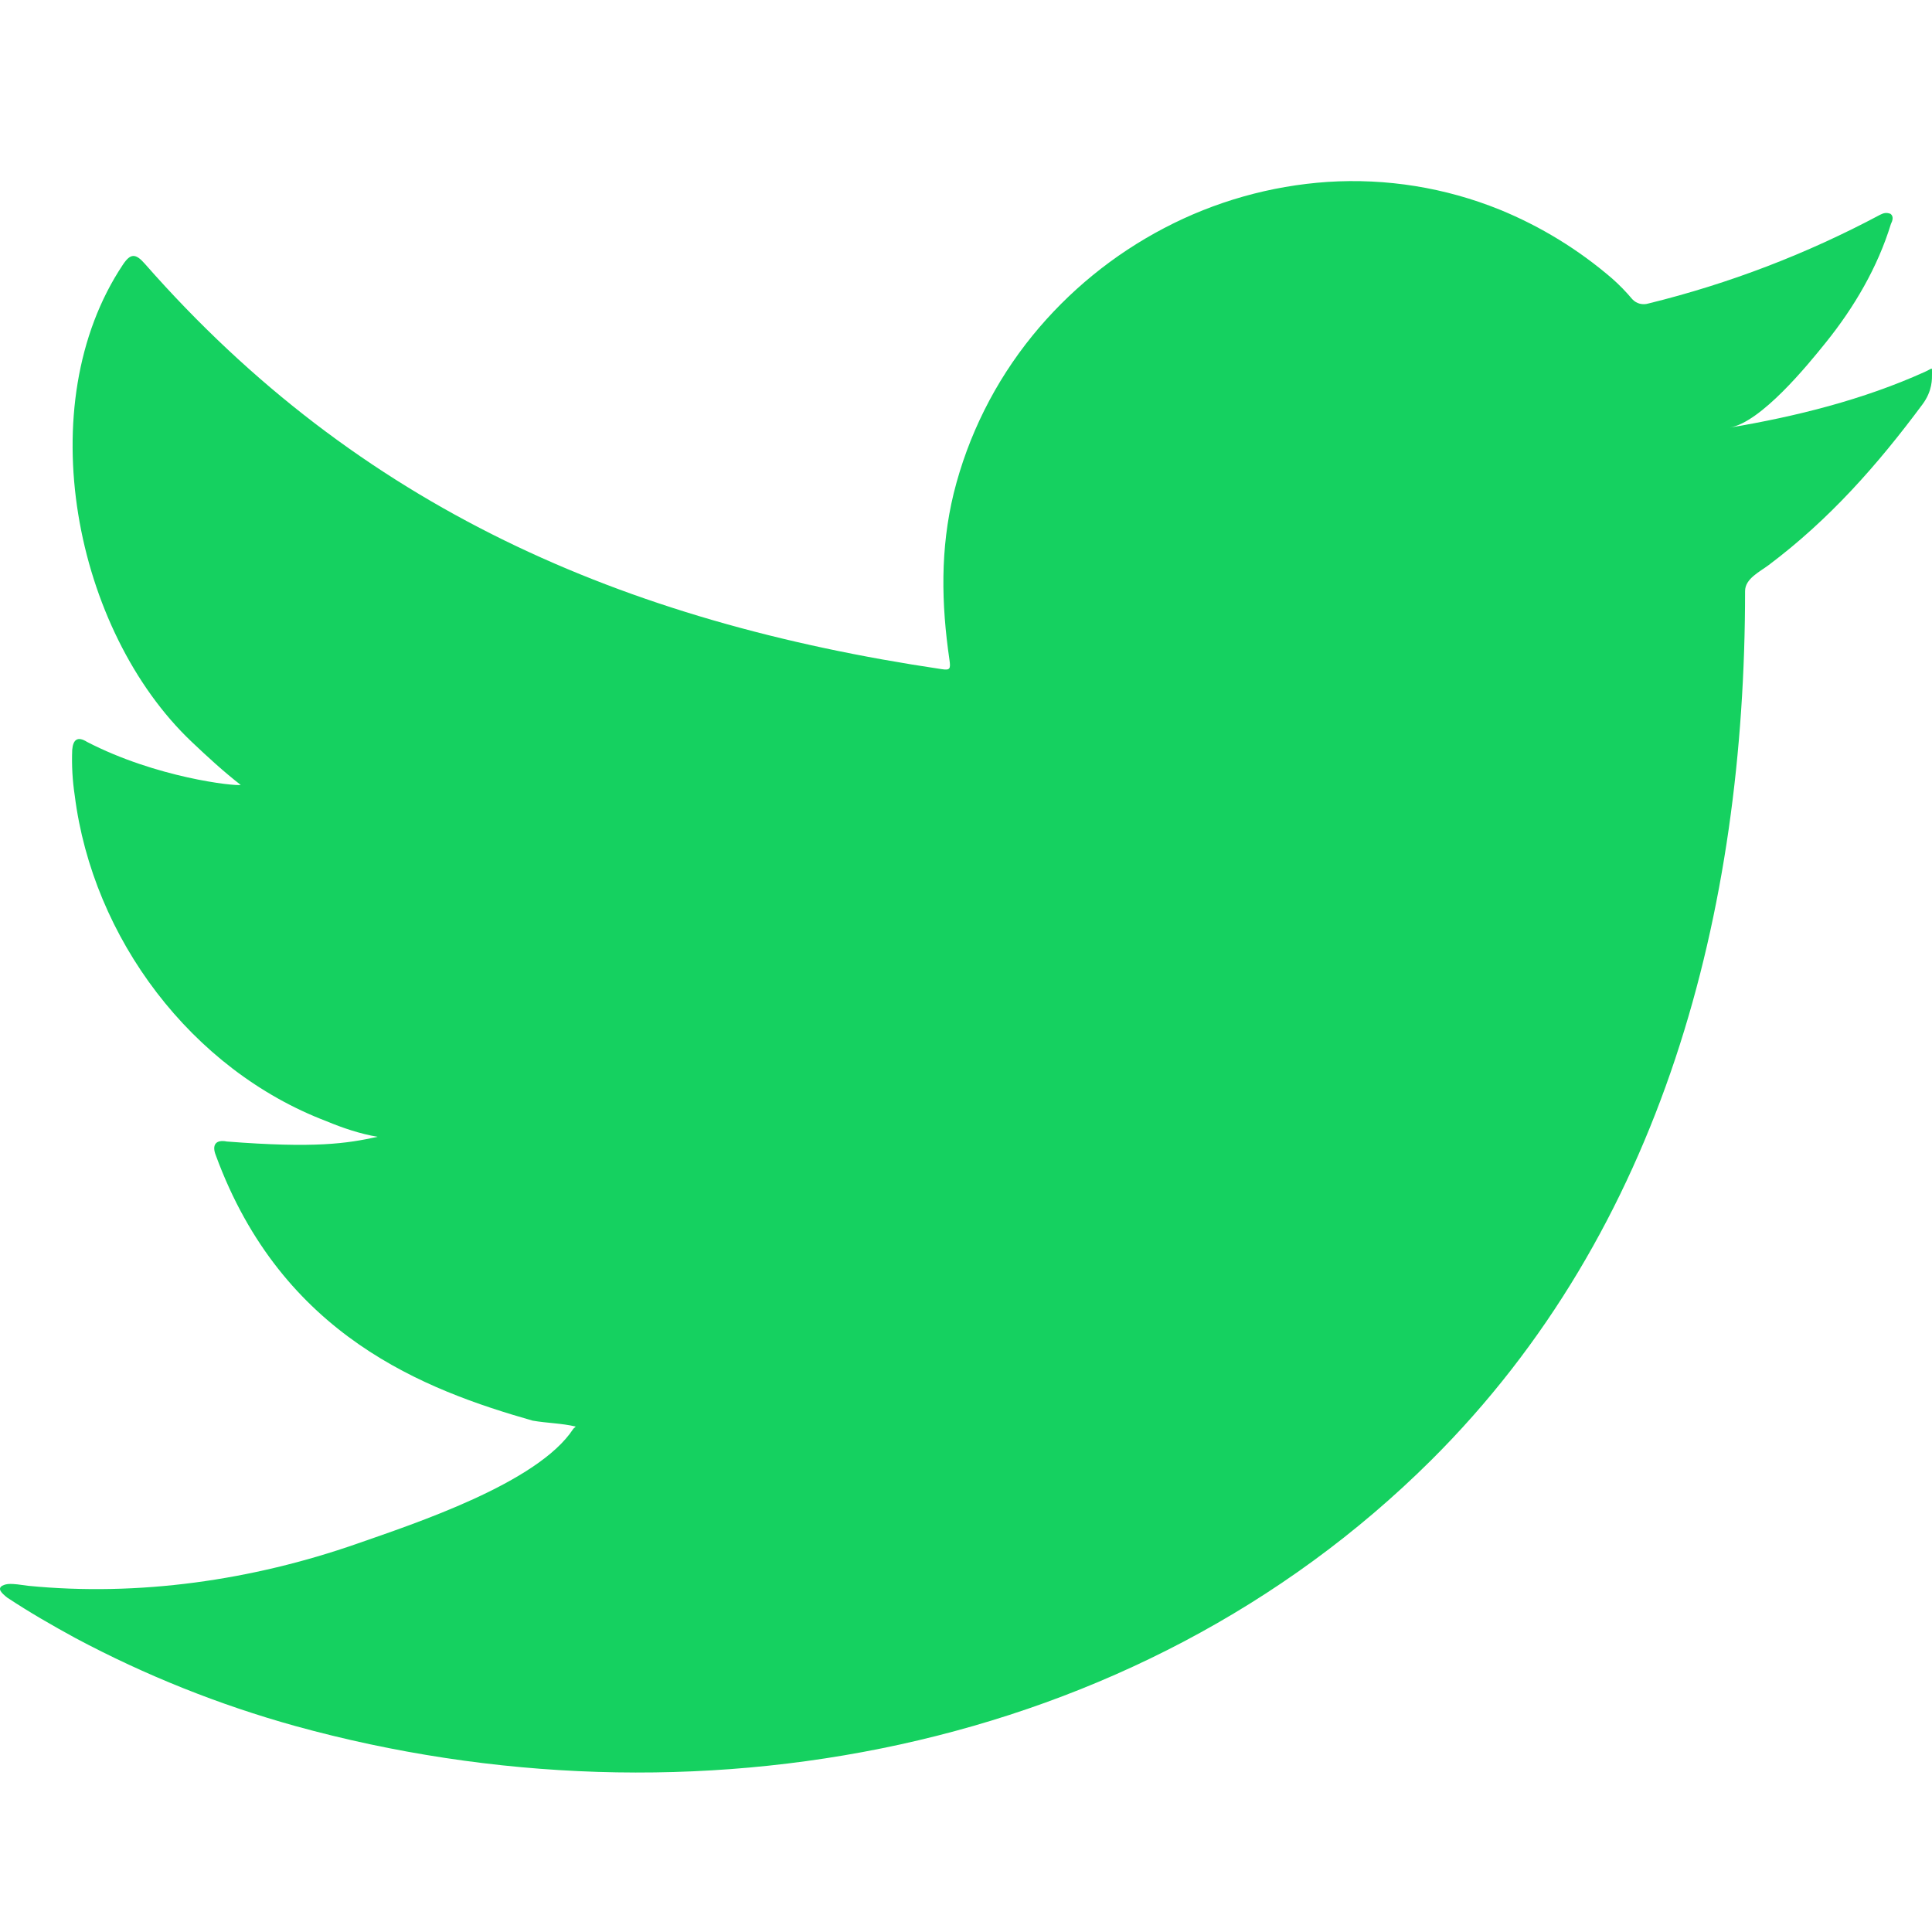 <svg width="32" height="32" viewBox="0 0 32 32" fill="none" xmlns="http://www.w3.org/2000/svg">
<g clip-path="url(#clip0)">
<path fill-rule="evenodd" clip-rule="evenodd" d="M31.88 6.16C30.863 6.62 29.744 6.899 28.648 7.083C29.168 6.995 29.936 6.053 30.243 5.671C30.711 5.09 31.1 4.426 31.319 3.711C31.347 3.655 31.369 3.585 31.313 3.542C31.243 3.515 31.197 3.529 31.141 3.557C29.927 4.205 28.638 4.699 27.302 5.027C27.256 5.041 27.206 5.042 27.159 5.03C27.113 5.018 27.07 4.992 27.037 4.957C26.934 4.834 26.822 4.719 26.702 4.613C26.147 4.135 25.519 3.75 24.842 3.473C23.938 3.107 22.962 2.95 21.989 3.013C21.043 3.077 20.121 3.338 19.282 3.778C18.441 4.218 17.699 4.824 17.1 5.56C16.479 6.324 16.033 7.216 15.796 8.172C15.572 9.092 15.59 10 15.726 10.929C15.748 11.083 15.734 11.104 15.595 11.083C10.319 10.3 5.949 8.412 2.4 4.37C2.246 4.194 2.162 4.194 2.036 4.383C0.483 6.711 1.236 10.45 3.176 12.288C3.435 12.533 3.7 12.778 3.987 13.001C3.883 13.023 2.592 12.883 1.441 12.288C1.287 12.191 1.21 12.247 1.196 12.421C1.186 12.674 1.2 12.927 1.238 13.177C1.536 15.537 3.17 17.719 5.408 18.571C5.674 18.682 5.967 18.781 6.254 18.829C5.744 18.941 5.219 19.021 3.757 18.907C3.575 18.871 3.505 18.962 3.575 19.137C4.673 22.132 7.045 23.023 8.821 23.53C9.059 23.572 9.297 23.572 9.535 23.628C9.521 23.649 9.507 23.649 9.493 23.67C8.903 24.568 6.861 25.237 5.91 25.57C4.18 26.174 2.297 26.446 0.468 26.266C0.176 26.223 0.114 26.226 0.035 26.266C-0.045 26.316 0.025 26.386 0.119 26.461C0.489 26.706 0.867 26.923 1.252 27.133C2.408 27.749 3.628 28.237 4.89 28.588C11.427 30.393 18.79 29.067 23.7 24.19C27.553 20.36 28.904 15.079 28.904 9.79C28.904 9.584 29.148 9.47 29.294 9.36C30.297 8.607 31.094 7.705 31.842 6.698C32.01 6.472 32 6.271 32 6.188V6.16C32 6.076 32.01 6.101 31.88 6.16Z" fill="#15D160"/>
</g>
<defs>
<clipPath id="clip0">
<rect width="32" height="32" fill="white"/>
</clipPath>
</defs>
</svg>
